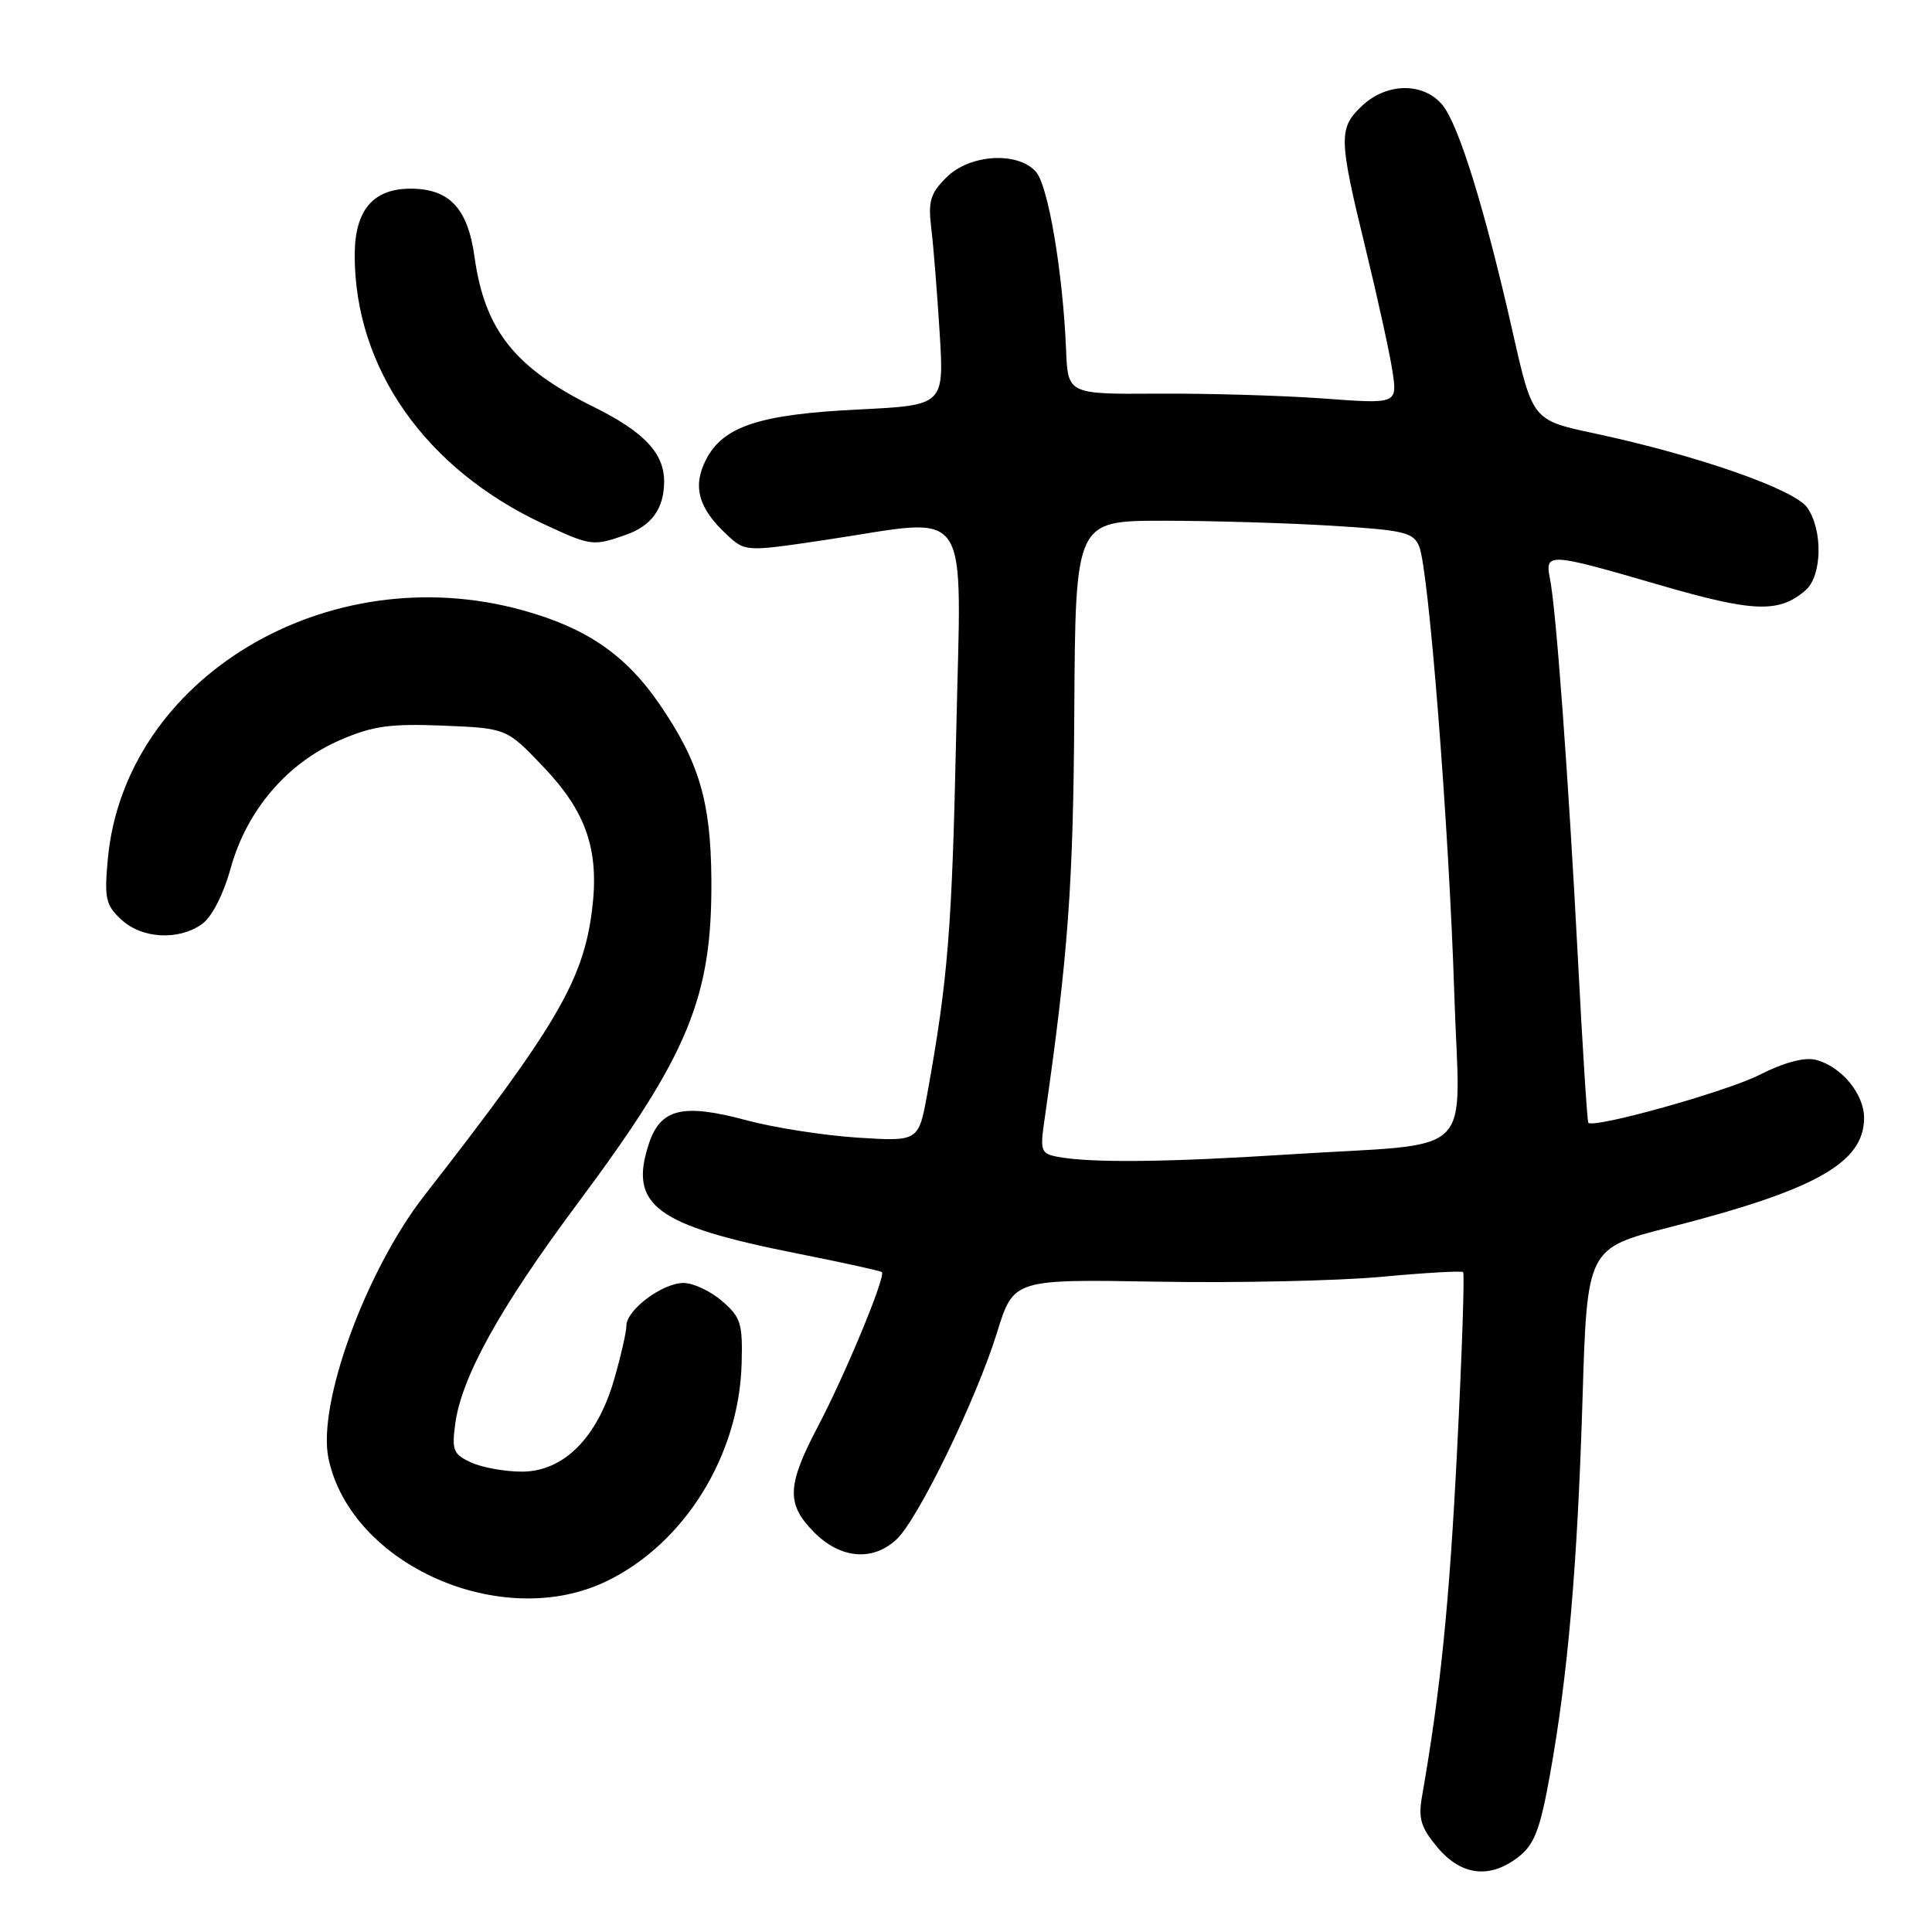 <?xml version="1.0" encoding="UTF-8" standalone="no"?>
<!DOCTYPE svg PUBLIC "-//W3C//DTD SVG 1.1//EN" "http://www.w3.org/Graphics/SVG/1.1/DTD/svg11.dtd" >
<svg xmlns="http://www.w3.org/2000/svg" xmlns:xlink="http://www.w3.org/1999/xlink" version="1.1" viewBox="0 0 256 256">
 <g >
 <path fill="currentColor"
d=" M 201.26 246.01 C 203.31 244.39 204.08 242.38 205.36 235.26 C 207.76 221.97 209.01 207.57 209.69 185.45 C 210.30 165.41 210.30 165.41 221.19 162.63 C 240.56 157.69 247.00 154.08 247.00 148.13 C 247.00 144.93 243.96 141.28 240.59 140.43 C 239.09 140.06 236.41 140.77 233.15 142.42 C 228.76 144.65 211.20 149.56 210.46 148.77 C 210.32 148.62 209.69 138.82 209.08 127.00 C 207.81 102.75 206.20 80.85 205.39 76.75 C 204.68 73.18 205.07 73.20 219.92 77.52 C 232.37 81.14 235.74 81.26 239.25 78.21 C 241.44 76.31 241.56 70.25 239.47 67.26 C 237.76 64.83 224.91 60.34 211.29 57.43 C 203.08 55.68 203.08 55.68 200.46 44.09 C 196.78 27.82 193.32 16.62 191.16 13.95 C 188.68 10.89 183.78 10.92 180.49 14.01 C 177.34 16.97 177.37 18.29 180.93 32.87 C 182.54 39.47 184.15 46.81 184.51 49.20 C 185.16 53.53 185.16 53.53 175.33 52.80 C 169.92 52.41 160.10 52.12 153.50 52.16 C 141.50 52.24 141.50 52.24 141.26 46.37 C 140.84 36.08 138.89 24.56 137.26 22.75 C 134.82 20.03 128.47 20.44 125.40 23.51 C 123.27 25.64 122.96 26.68 123.40 30.26 C 123.69 32.59 124.18 38.82 124.51 44.10 C 125.10 53.70 125.10 53.70 113.74 54.26 C 100.65 54.90 95.84 56.48 93.57 60.87 C 91.73 64.42 92.52 67.32 96.27 70.81 C 98.75 73.12 98.75 73.12 109.26 71.56 C 129.15 68.60 127.36 65.97 126.70 97.25 C 126.15 123.04 125.61 129.77 122.88 144.88 C 121.72 151.26 121.72 151.26 113.61 150.74 C 109.15 150.45 102.55 149.42 98.94 148.45 C 90.49 146.17 87.52 146.88 85.98 151.55 C 83.29 159.71 86.86 162.36 105.51 166.07 C 111.56 167.27 116.66 168.39 116.85 168.56 C 117.42 169.05 112.05 182.03 108.40 188.97 C 104.24 196.88 104.16 199.31 107.92 203.08 C 111.41 206.56 115.64 206.91 118.79 203.98 C 121.65 201.32 129.34 185.49 132.11 176.57 C 134.30 169.50 134.30 169.50 153.40 169.83 C 163.91 170.01 177.22 169.72 183.00 169.19 C 188.78 168.65 193.67 168.37 193.87 168.56 C 194.08 168.76 193.72 179.40 193.07 192.21 C 192.04 212.50 190.89 223.93 188.42 238.06 C 187.91 240.98 188.28 242.17 190.49 244.81 C 193.66 248.57 197.46 249.00 201.26 246.01 Z  M 80.35 209.53 C 90.68 204.55 97.93 192.89 98.27 180.71 C 98.42 175.36 98.16 174.53 95.66 172.38 C 94.14 171.07 91.85 170.00 90.58 170.00 C 87.77 170.00 83.00 173.57 83.00 175.67 C 83.00 176.51 82.26 179.73 81.36 182.84 C 79.12 190.55 74.65 195.00 69.15 195.00 C 66.92 195.00 63.90 194.46 62.44 193.79 C 60.07 192.71 59.85 192.17 60.32 188.67 C 61.15 182.45 66.28 173.21 76.60 159.37 C 91.26 139.69 94.38 132.13 94.26 116.50 C 94.18 106.18 92.64 100.98 87.42 93.35 C 82.92 86.78 77.74 83.21 69.28 80.87 C 43.37 73.68 16.46 89.85 14.28 113.90 C 13.81 119.03 14.01 119.93 16.06 121.84 C 18.78 124.38 23.61 124.66 26.73 122.47 C 28.06 121.54 29.57 118.61 30.59 114.96 C 32.74 107.29 38.09 101.07 45.12 98.04 C 49.44 96.18 51.73 95.87 58.72 96.15 C 67.13 96.50 67.13 96.50 71.98 101.59 C 77.71 107.59 79.44 112.66 78.45 120.57 C 77.28 129.91 73.72 135.98 56.27 158.36 C 48.46 168.37 42.01 186.05 43.53 193.27 C 46.52 207.38 66.50 216.21 80.35 209.53 Z  M 82.87 70.89 C 86.35 69.68 88.00 67.39 88.00 63.79 C 88.00 60.04 85.33 57.22 78.69 53.93 C 68.19 48.74 64.23 43.75 62.87 34.00 C 61.98 27.59 59.54 25.00 54.39 25.00 C 49.41 25.00 47.00 27.88 47.00 33.82 C 47.00 48.81 56.38 62.15 72.04 69.44 C 78.29 72.35 78.59 72.39 82.87 70.89 Z  M 140.13 153.28 C 137.96 152.87 137.81 152.47 138.36 148.66 C 141.54 126.56 142.22 117.35 142.35 94.25 C 142.50 69.01 142.50 69.01 154.09 69.00 C 160.47 69.00 170.53 69.30 176.44 69.66 C 186.07 70.25 187.28 70.53 188.05 72.41 C 189.32 75.48 192.00 109.60 192.70 131.68 C 193.41 154.00 196.17 151.34 170.59 152.98 C 154.57 154.01 144.50 154.11 140.13 153.28 Z "/>
</g>
</svg>
